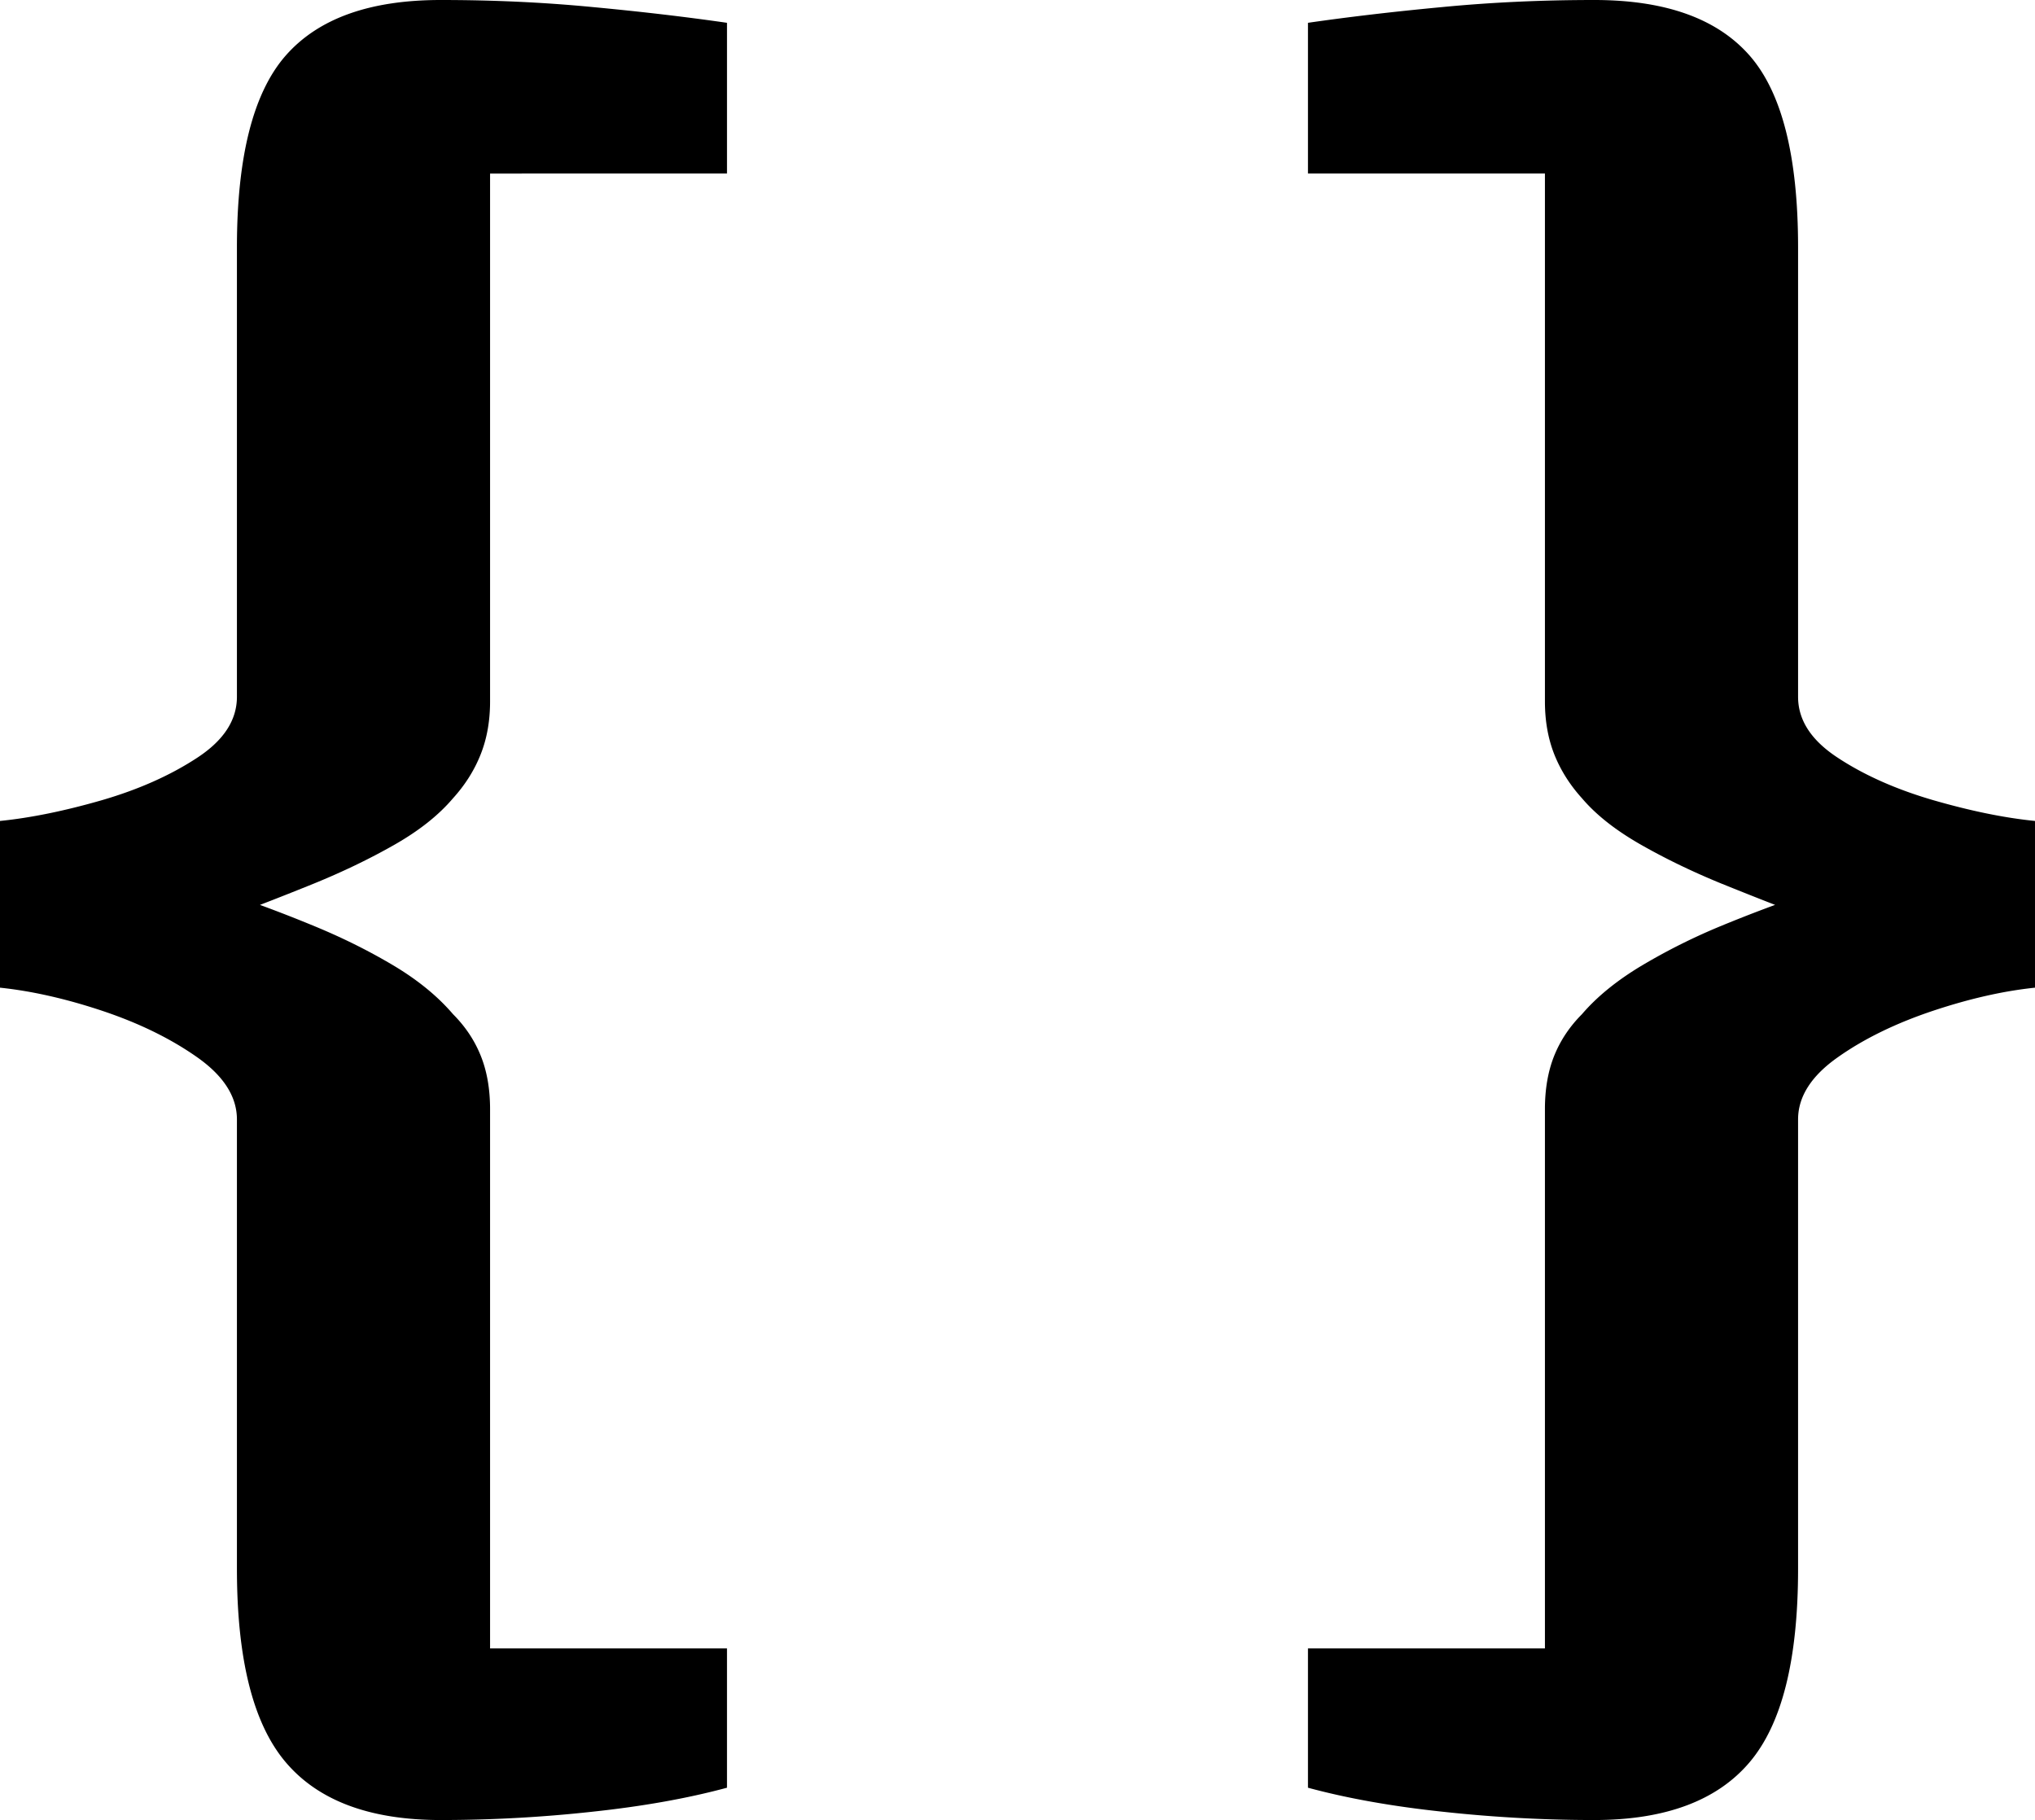 <svg xmlns="http://www.w3.org/2000/svg" shape-rendering="geometricPrecision" text-rendering="geometricPrecision" image-rendering="optimizeQuality" fill-rule="evenodd" clip-rule="evenodd" viewBox="0 0 512 457.94"><path fill-rule="nonzero" d="M59.61 394.74V281.66c0-5.72-3.33-10.95-10.01-15.65-6.68-4.7-14.63-8.59-23.94-11.7-9.29-3.09-17.88-4.99-25.66-5.8v-41.95c7.78-.78 16.37-2.55 25.66-5.23 9.31-2.71 17.26-6.28 23.94-10.66 6.68-4.37 10.01-9.47 10.01-15.35V62.27c0-22.9 4.13-39.05 12.32-48.34C80.14 4.62 93.08 0 110.9 0c12.89 0 25.58.56 38.14 1.77 12.56 1.18 23.84 2.52 33.87 3.97v37.93H123.3V176.5c0 4.94-.8 9.39-2.39 13.37-1.58 3.97-3.89 7.62-6.92 10.97-3.65 4.3-8.56 8.19-14.84 11.76-6.28 3.57-13.05 6.82-20.3 9.77-7.22 2.92-14.14 5.64-20.66 8.02v-5.26a351.49 351.49 0 0 1 20.5 7.73c7.17 2.93 13.93 6.28 20.21 10.01 6.29 3.74 11.28 7.87 15.09 12.32 3.03 3.04 5.34 6.45 6.92 10.34 1.59 3.89 2.39 8.43 2.39 13.53v135.7h59.61v35.05c-10.03 2.71-21.31 4.7-33.87 6.04a351.147 351.147 0 0 1-38.14 2.09c-17.82 0-30.76-4.85-38.97-14.49-8.19-9.61-12.32-25.82-12.32-48.71zm392.78 0V281.66c0-5.72 3.32-10.95 10.01-15.65 6.65-4.7 14.68-8.59 23.99-11.7 9.29-3.09 17.8-4.99 25.61-5.8v-41.95c-7.81-.78-16.32-2.55-25.61-5.23-9.31-2.71-17.34-6.28-23.99-10.66-6.69-4.37-10.01-9.47-10.01-15.35V62.27c0-22.9-4.06-39.05-12.24-48.34C431.96 4.62 418.92 0 401.1 0c-12.86 0-25.58.56-38.14 1.77-12.57 1.18-23.86 2.52-33.88 3.97v37.93h59.62V176.5c0 4.94.8 9.39 2.38 13.37 1.59 3.97 3.9 7.62 6.93 10.97 3.65 4.3 8.67 8.19 14.95 11.76 6.28 3.57 13.04 6.82 20.26 9.77 7.25 2.92 14.07 5.64 20.59 8.02v-5.26c-6.52 2.23-13.34 4.78-20.51 7.73a153.04 153.04 0 0 0-20.1 10.01c-6.28 3.74-11.38 7.87-15.19 12.32-3.03 3.04-5.34 6.45-6.93 10.34-1.58 3.89-2.38 8.43-2.38 13.53v135.7h-59.62v35.05c10.02 2.71 21.31 4.7 33.88 6.04 12.56 1.37 25.28 2.09 38.14 2.09 17.82 0 30.86-4.85 39.05-14.49 8.18-9.61 12.24-25.82 12.24-48.71z"/></svg>